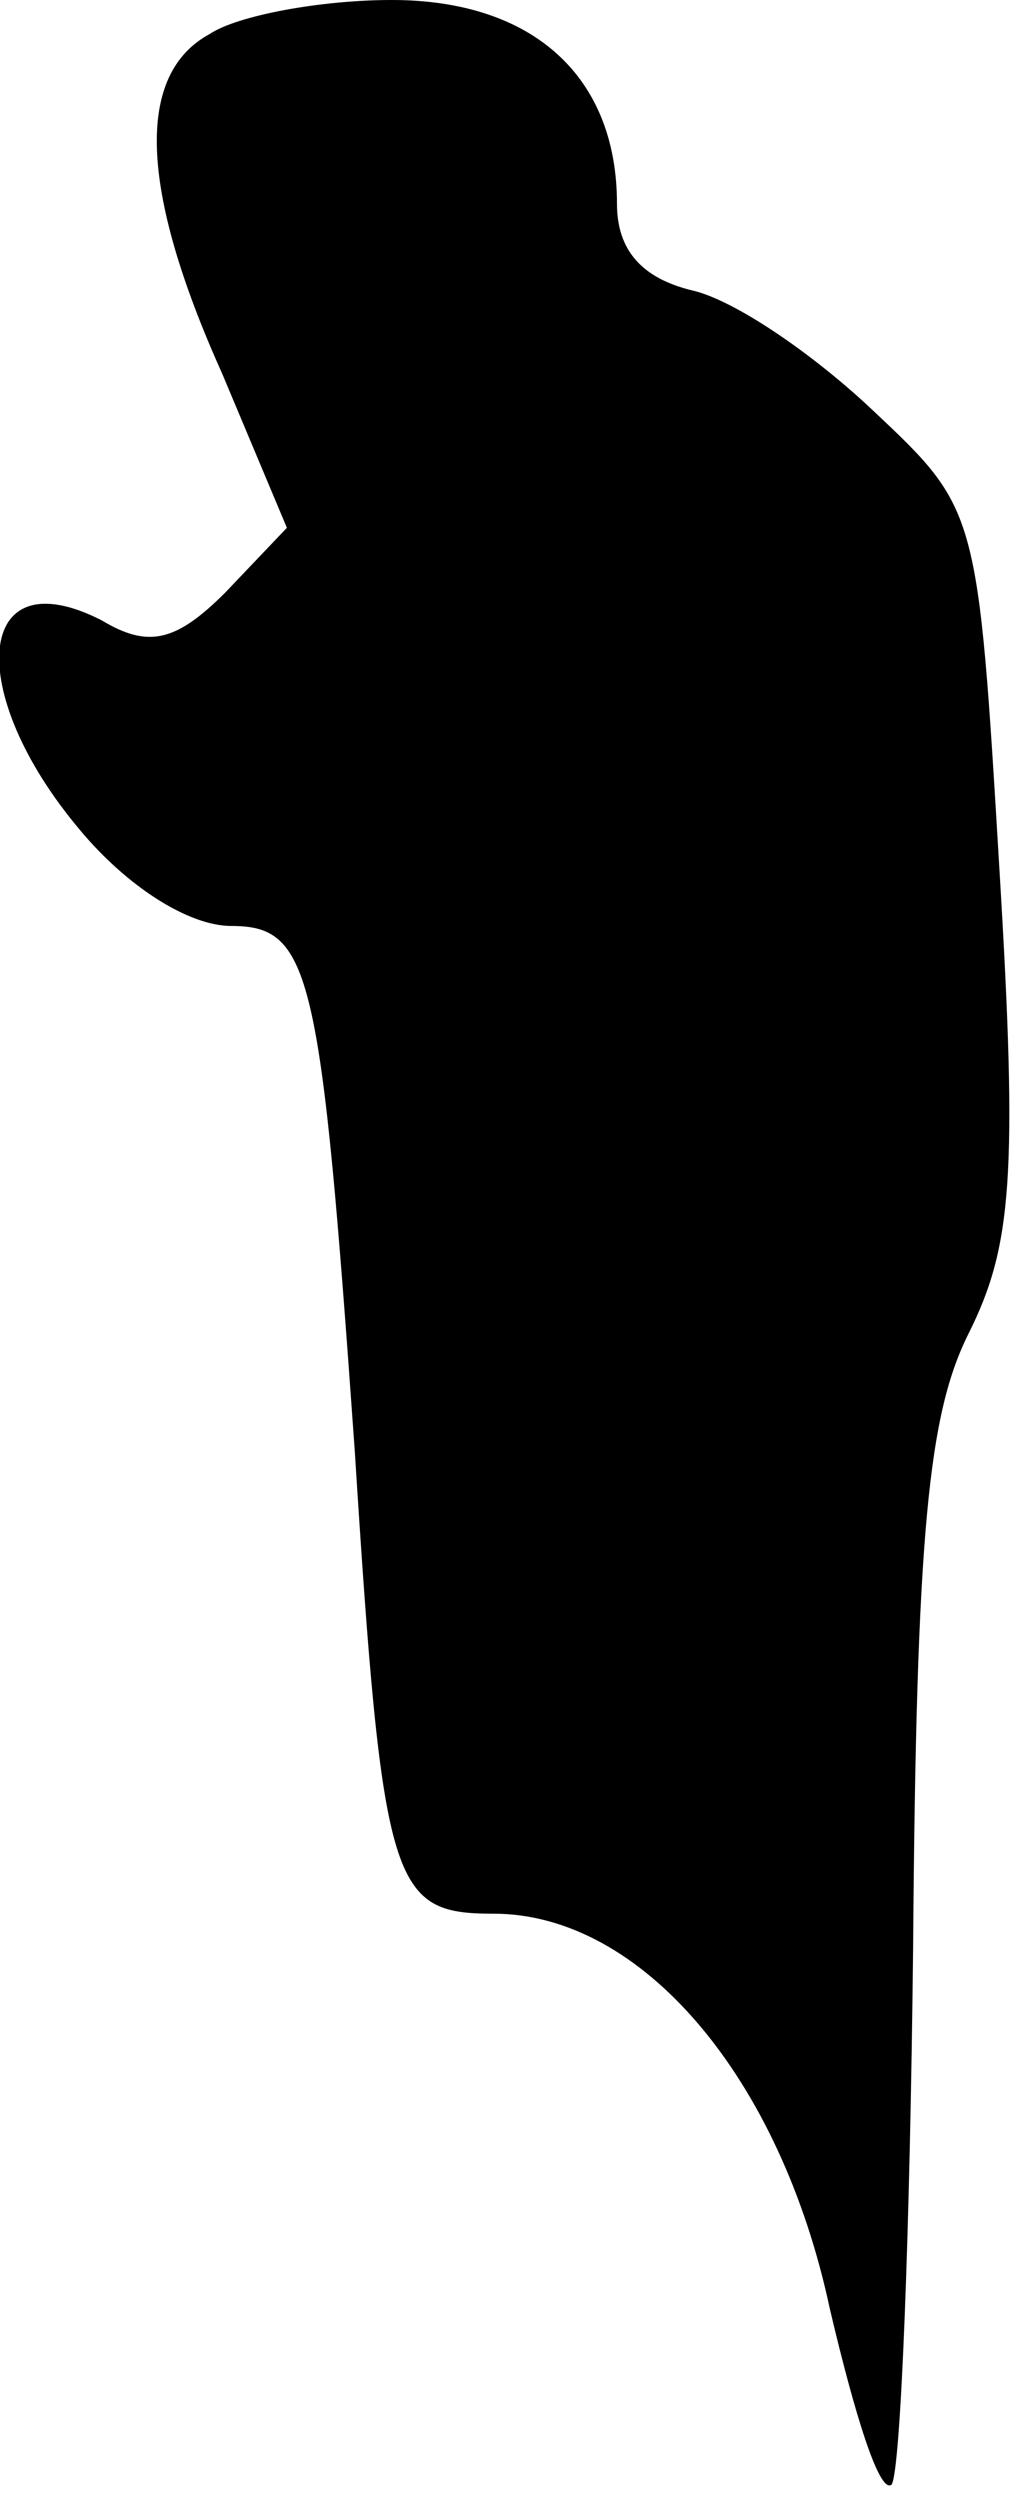 <?xml version="1.0" standalone="no"?>
<!DOCTYPE svg PUBLIC "-//W3C//DTD SVG 20010904//EN"
 "http://www.w3.org/TR/2001/REC-SVG-20010904/DTD/svg10.dtd">
<svg version="1.0" xmlns="http://www.w3.org/2000/svg"
 width="33pt" height="81pt" viewBox="0 0 33 81"
 preserveAspectRatio="xMidYMid meet">
<g transform="translate(0,81) scale(0.1,-0.1)"
fill="#000000" stroke="none">
<path fill="#000000" stroke="none" d="M68 799 c-24 -13 -23 -50 4 -110 l21
-50 -20 -21 c-16 -16 -25 -18 -40 -9 -41 21 -45 -23 -7 -68 15 -18 35 -31 49
-31 26 0 29 -15 40 -170 9 -142 12 -150 45 -150 48 0 93 -53 109 -128 8 -34
16 -60 20 -57 3 4 6 82 7 174 1 135 5 173 18 199 14 28 16 51 10 150 -7 117
-7 117 -41 149 -19 18 -45 36 -59 39 -16 4 -24 13 -24 28 0 41 -27 66 -73 66
-23 0 -50 -5 -59 -11z"/>
</g>
</svg>
